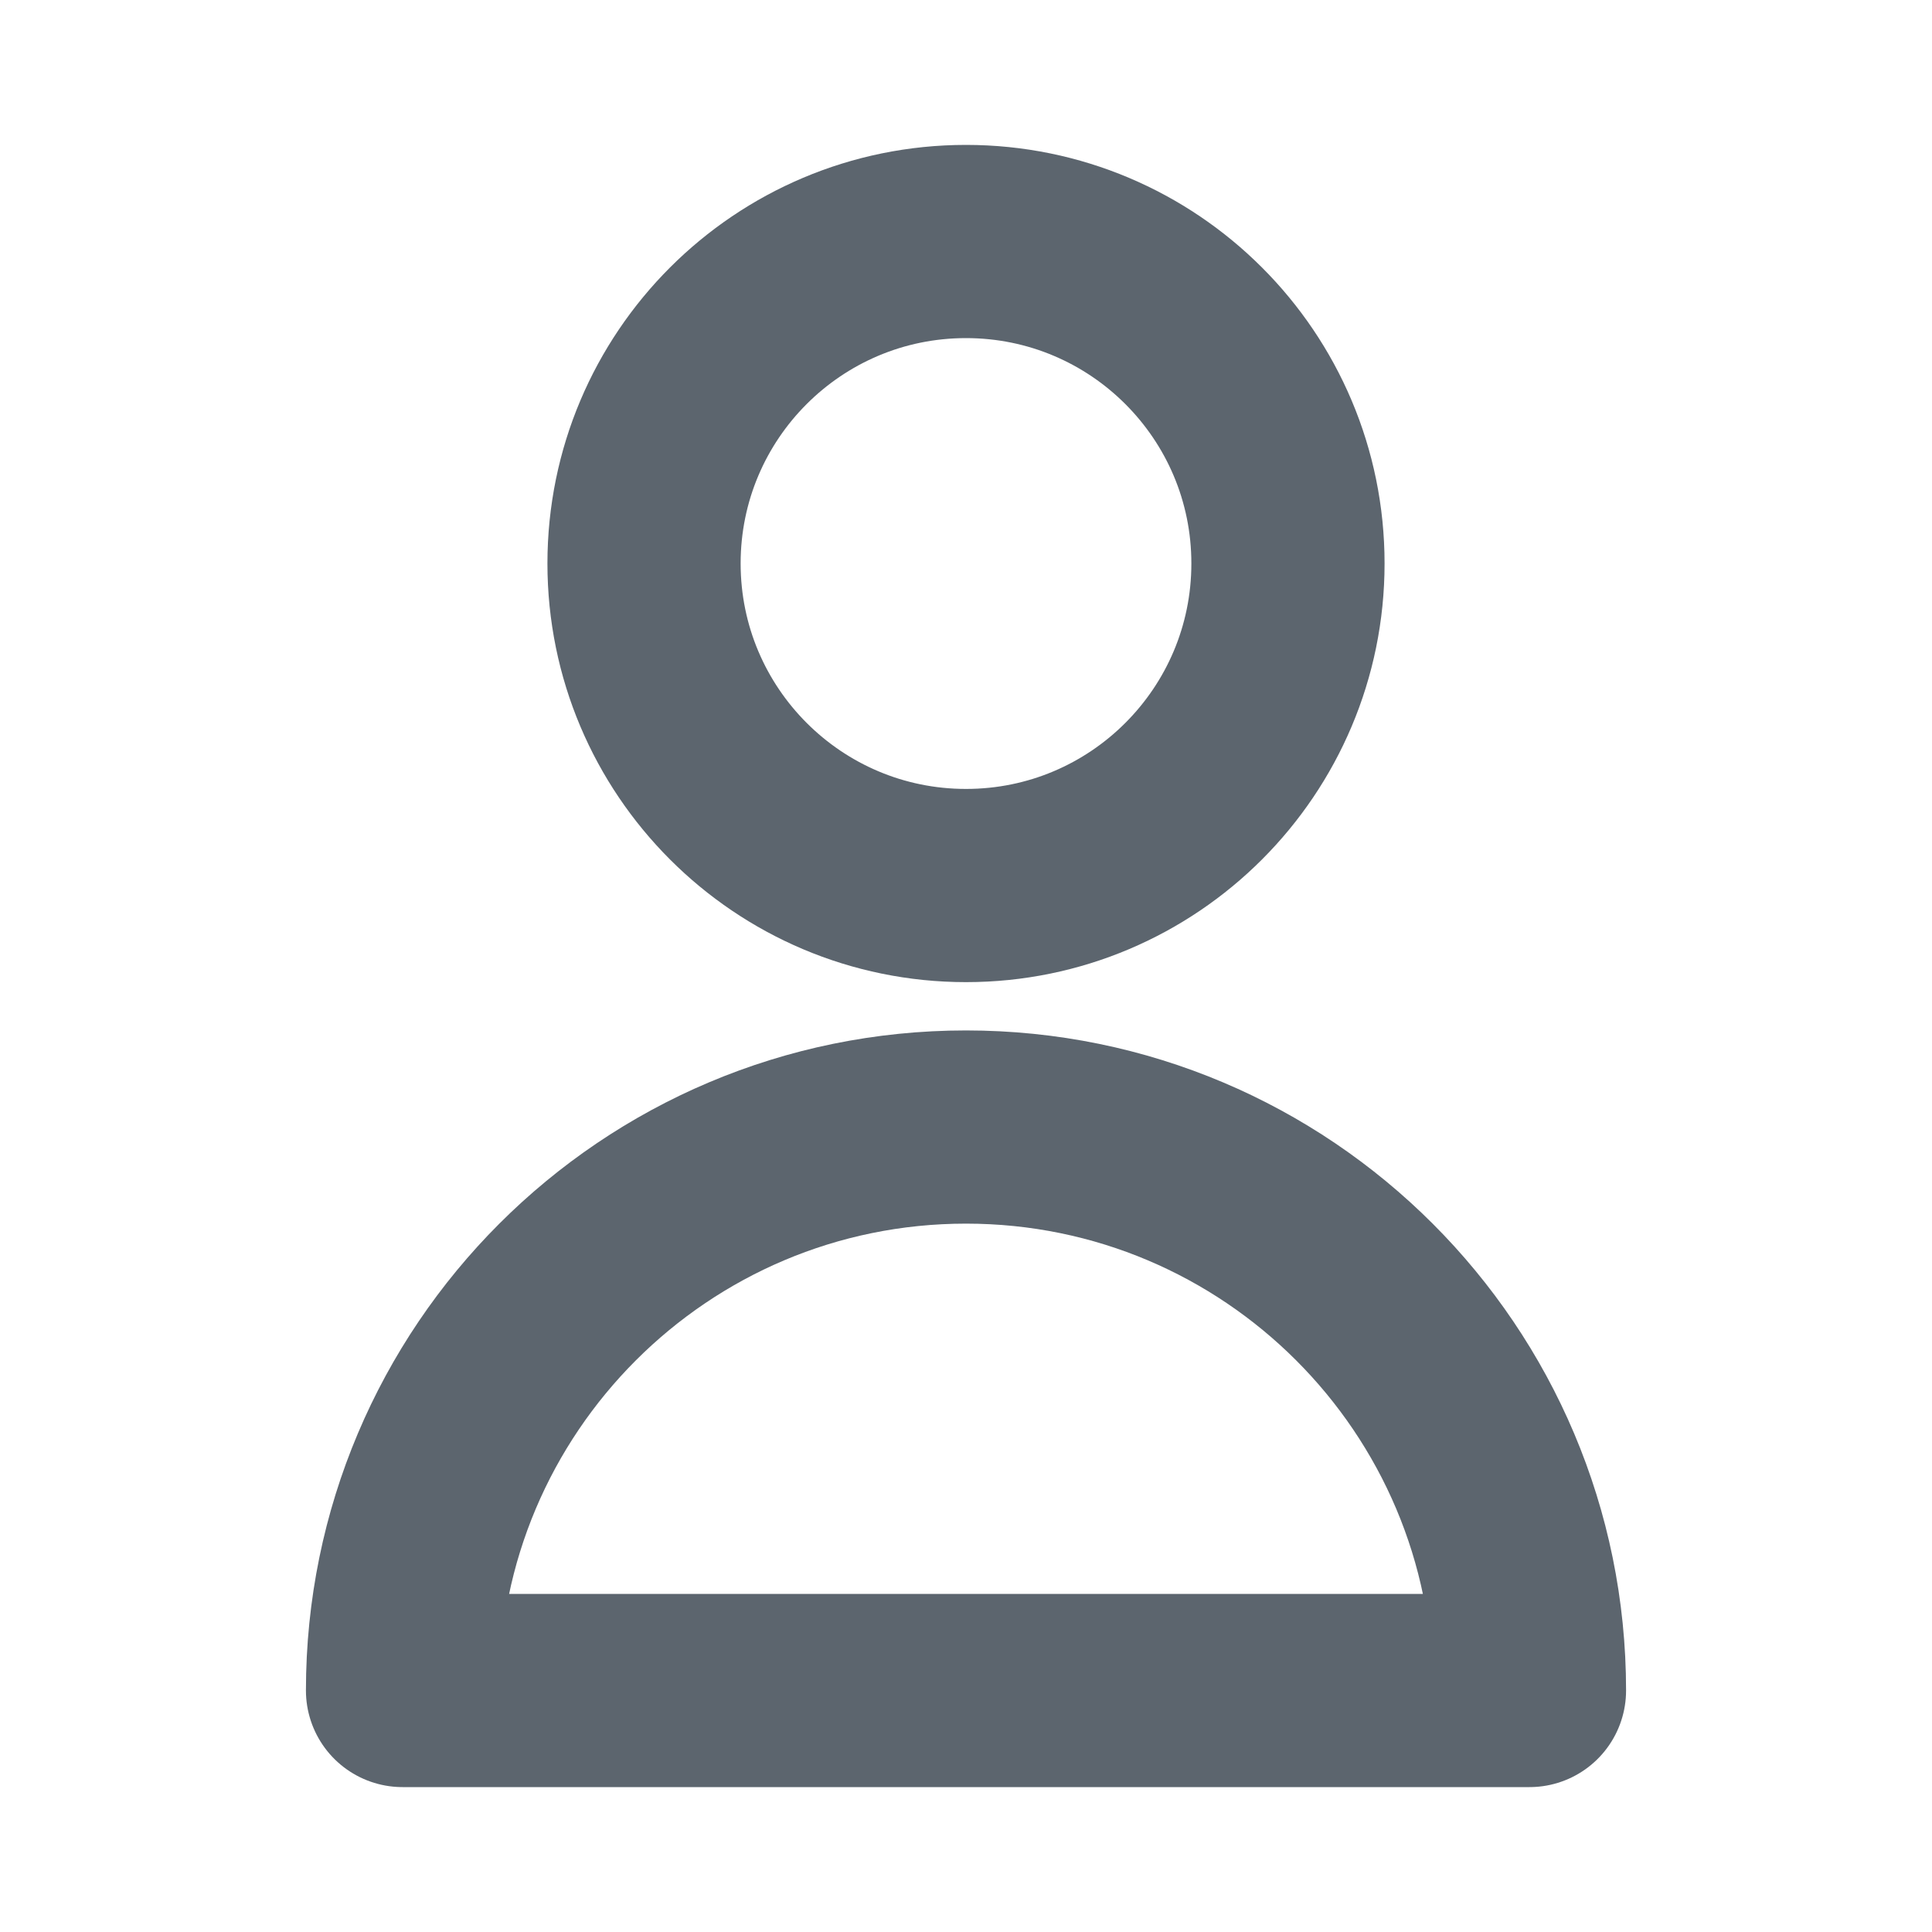 <svg width="20" height="20" viewBox="0 0 20 20" fill="none" xmlns="http://www.w3.org/2000/svg">
<path d="M13.333 5.833C13.333 7.674 11.841 9.167 10 9.167C8.159 9.167 6.667 7.674 6.667 5.833C6.667 3.992 8.159 2.5 10 2.5C11.841 2.5 13.333 3.992 13.333 5.833Z" stroke="#5C656E" stroke-width="2" stroke-linecap="round" stroke-linejoin="round"/>
<path d="M10 11.667C6.778 11.667 4.167 14.278 4.167 17.5H15.833C15.833 14.278 13.222 11.667 10 11.667Z" stroke="#5C656E" stroke-width="2" stroke-linecap="round" stroke-linejoin="round"/>
</svg>
